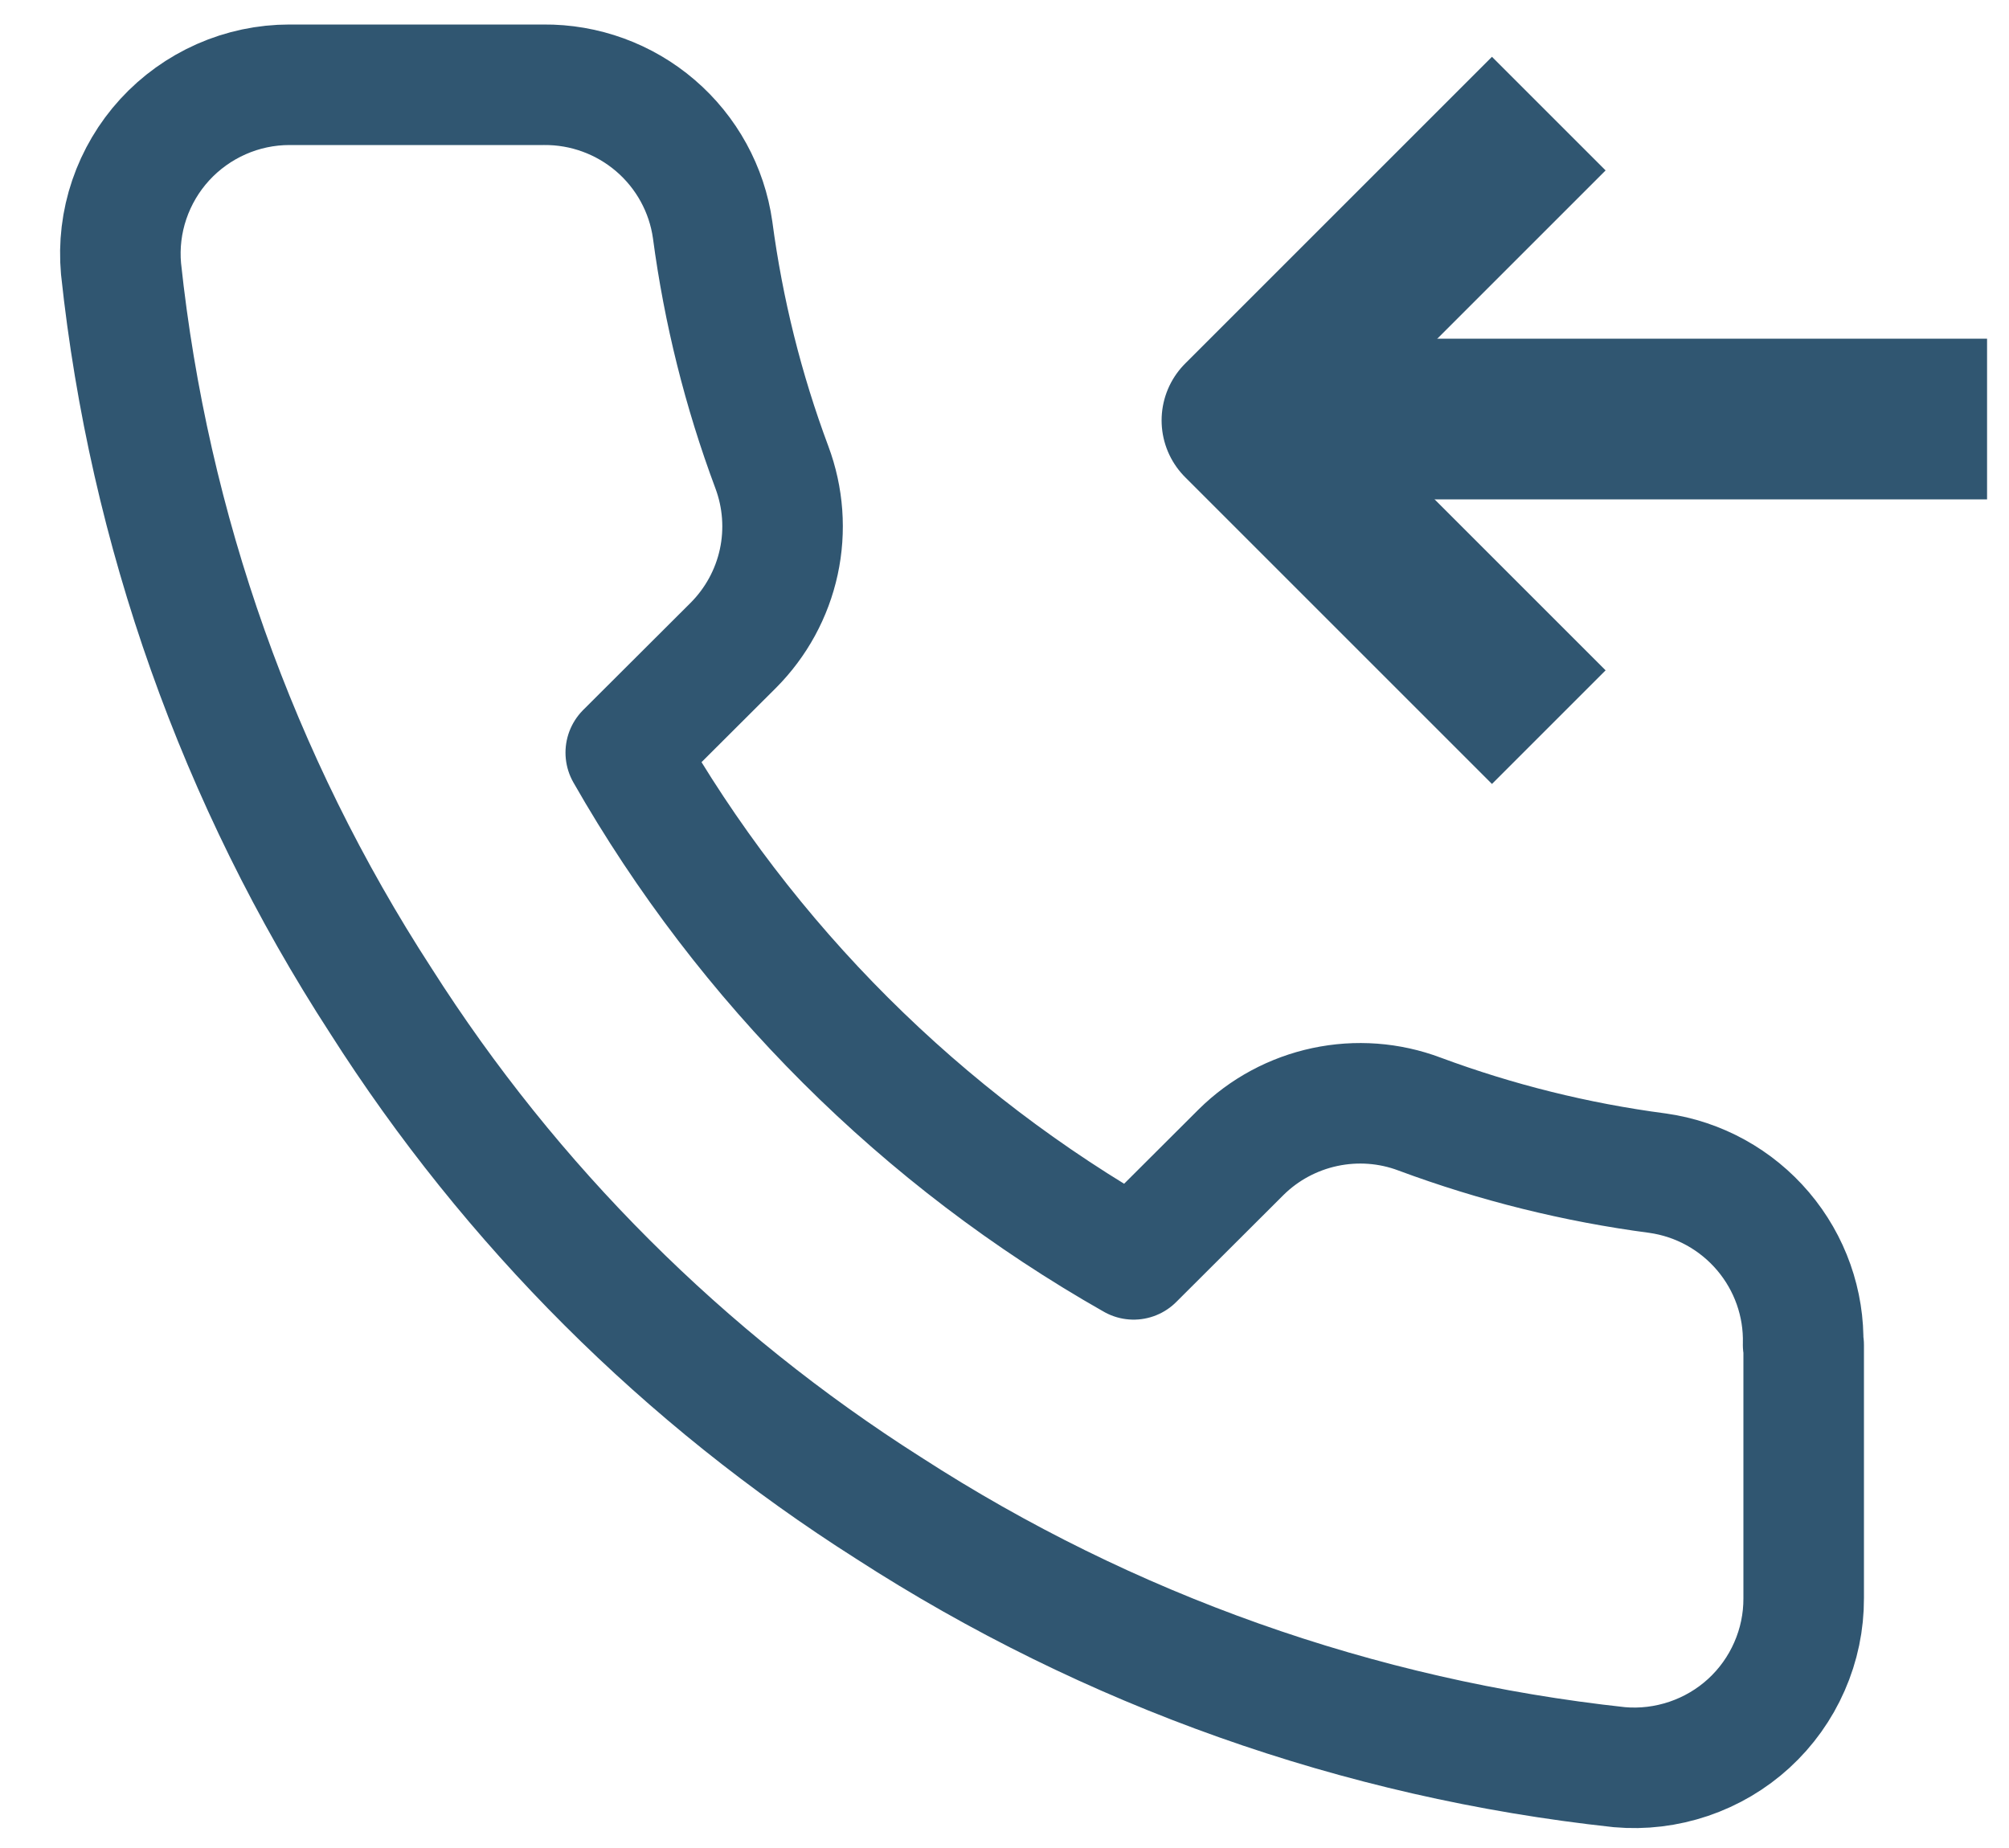 <svg width="25" height="23" viewBox="0 0 25 23" fill="none" xmlns="http://www.w3.org/2000/svg">
<path d="M19.273 1.414L15.455 5.232L19.273 9.05" stroke="#305671" stroke-width="2" stroke-linejoin="round"/>
<path d="M15.997 5.215H24.727" stroke="#305671" stroke-width="2" stroke-linejoin="round"/>
<path d="M22.445 16.739V19.891C22.446 20.184 22.386 20.473 22.268 20.741C22.151 21.009 21.979 21.25 21.763 21.448C21.547 21.646 21.292 21.796 21.015 21.89C20.737 21.984 20.443 22.02 20.151 21.994C16.91 21.643 13.796 20.539 11.06 18.77C8.514 17.154 6.357 14.999 4.74 12.457C2.96 9.715 1.852 6.593 1.506 3.344C1.48 3.053 1.515 2.76 1.609 2.484C1.703 2.208 1.853 1.954 2.05 1.739C2.247 1.524 2.487 1.352 2.754 1.234C3.021 1.116 3.31 1.055 3.603 1.055H6.763C7.274 1.05 7.769 1.231 8.156 1.563C8.543 1.895 8.797 2.357 8.868 2.861C9.002 3.871 9.249 4.862 9.605 5.815C9.746 6.192 9.776 6.601 9.691 6.994C9.606 7.387 9.409 7.747 9.125 8.032L7.787 9.367C9.287 11.999 11.47 14.178 14.107 15.674L15.445 14.339C15.731 14.056 16.093 13.862 16.486 13.778C16.88 13.694 17.29 13.724 17.666 13.866C18.622 14.221 19.615 14.468 20.627 14.601C21.139 14.673 21.606 14.931 21.94 15.325C22.274 15.719 22.452 16.221 22.438 16.737L22.445 16.739Z" stroke="#305671" stroke-width="1.5" stroke-linecap="round" stroke-linejoin="round"/>
</svg>
